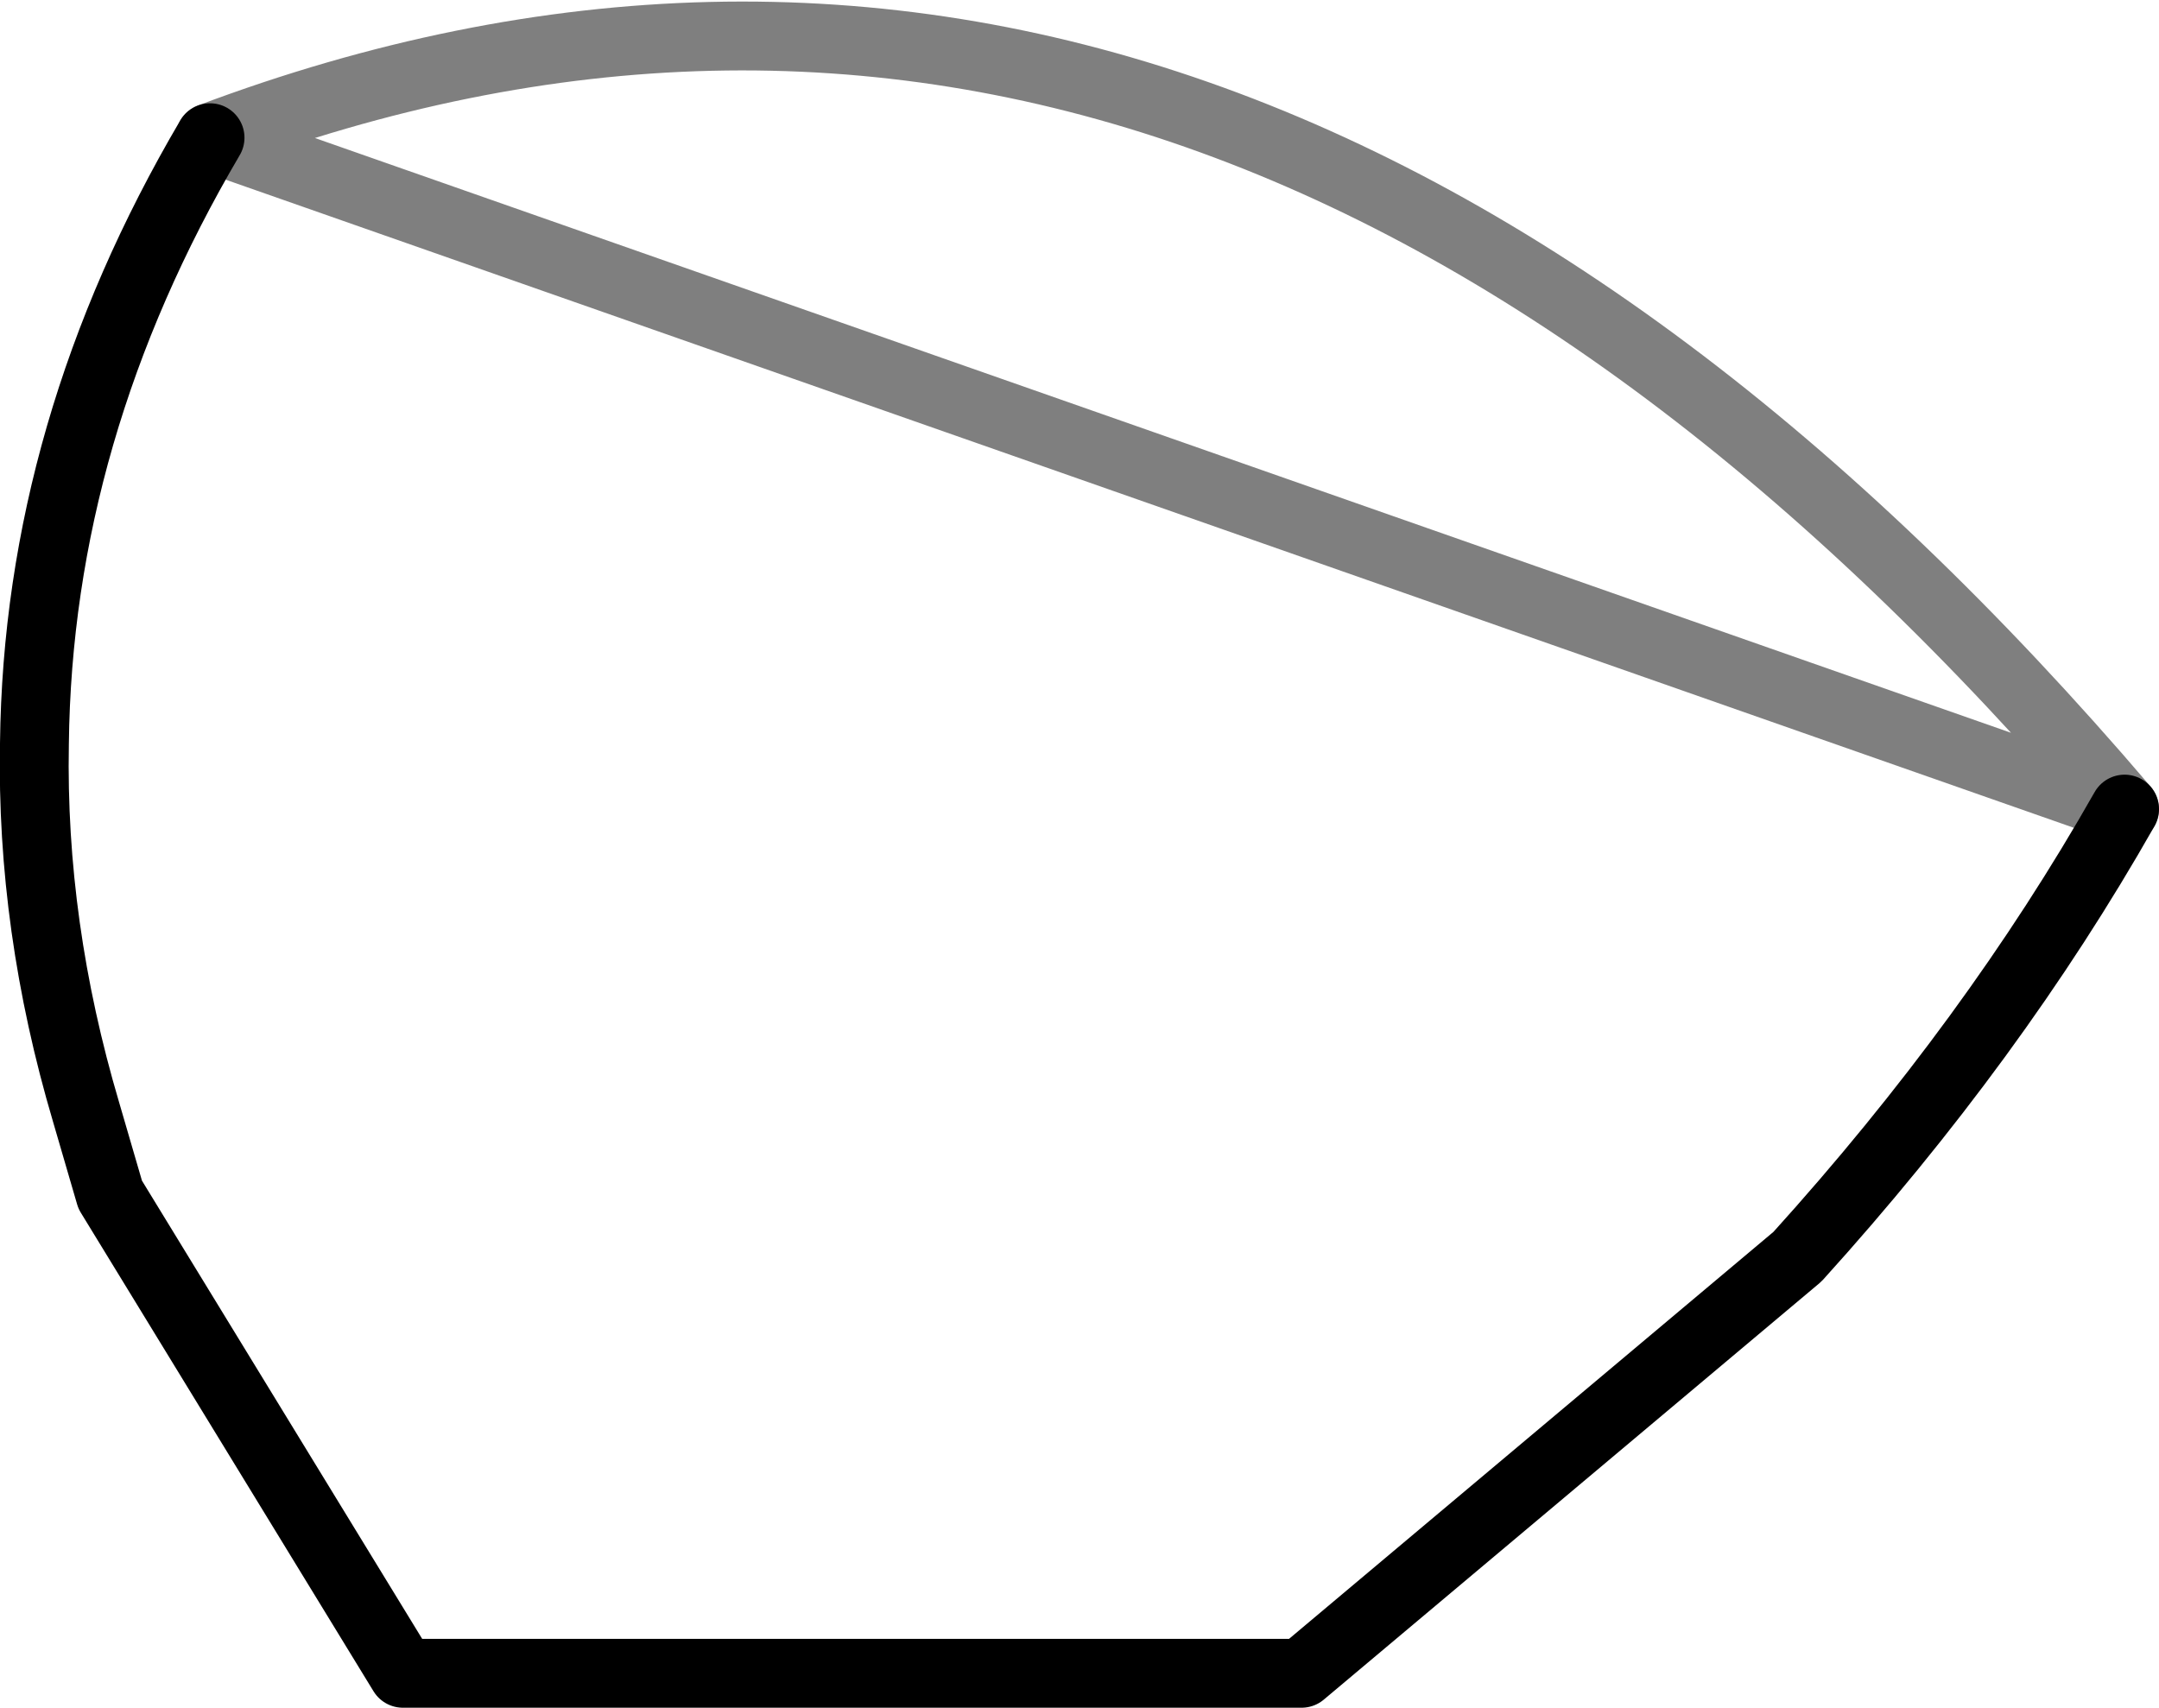 <?xml version="1.0" encoding="UTF-8" standalone="no"?>
<svg xmlns:xlink="http://www.w3.org/1999/xlink" height="24.8px" width="31.35px" xmlns="http://www.w3.org/2000/svg">
  <g transform="matrix(1.0, 0.0, 0.0, 1.0, -322.65, -535.7)">
    <path d="M353.5 547.45 Q351.6 550.8 348.75 553.95 L341.55 560.0 328.5 560.0 324.25 553.05 323.9 551.85 Q323.1 549.15 323.15 546.5 323.2 541.95 325.7 537.7" fill="none" stroke="#000000" stroke-linecap="round" stroke-linejoin="round" stroke-width="1.0"/>
    <path d="M325.7 537.7 Q340.45 532.15 353.5 547.45 Z" fill="none" stroke="#000000" stroke-linecap="round" stroke-linejoin="round" stroke-opacity="0.502" stroke-width="1.0"/>
  </g>
</svg>
